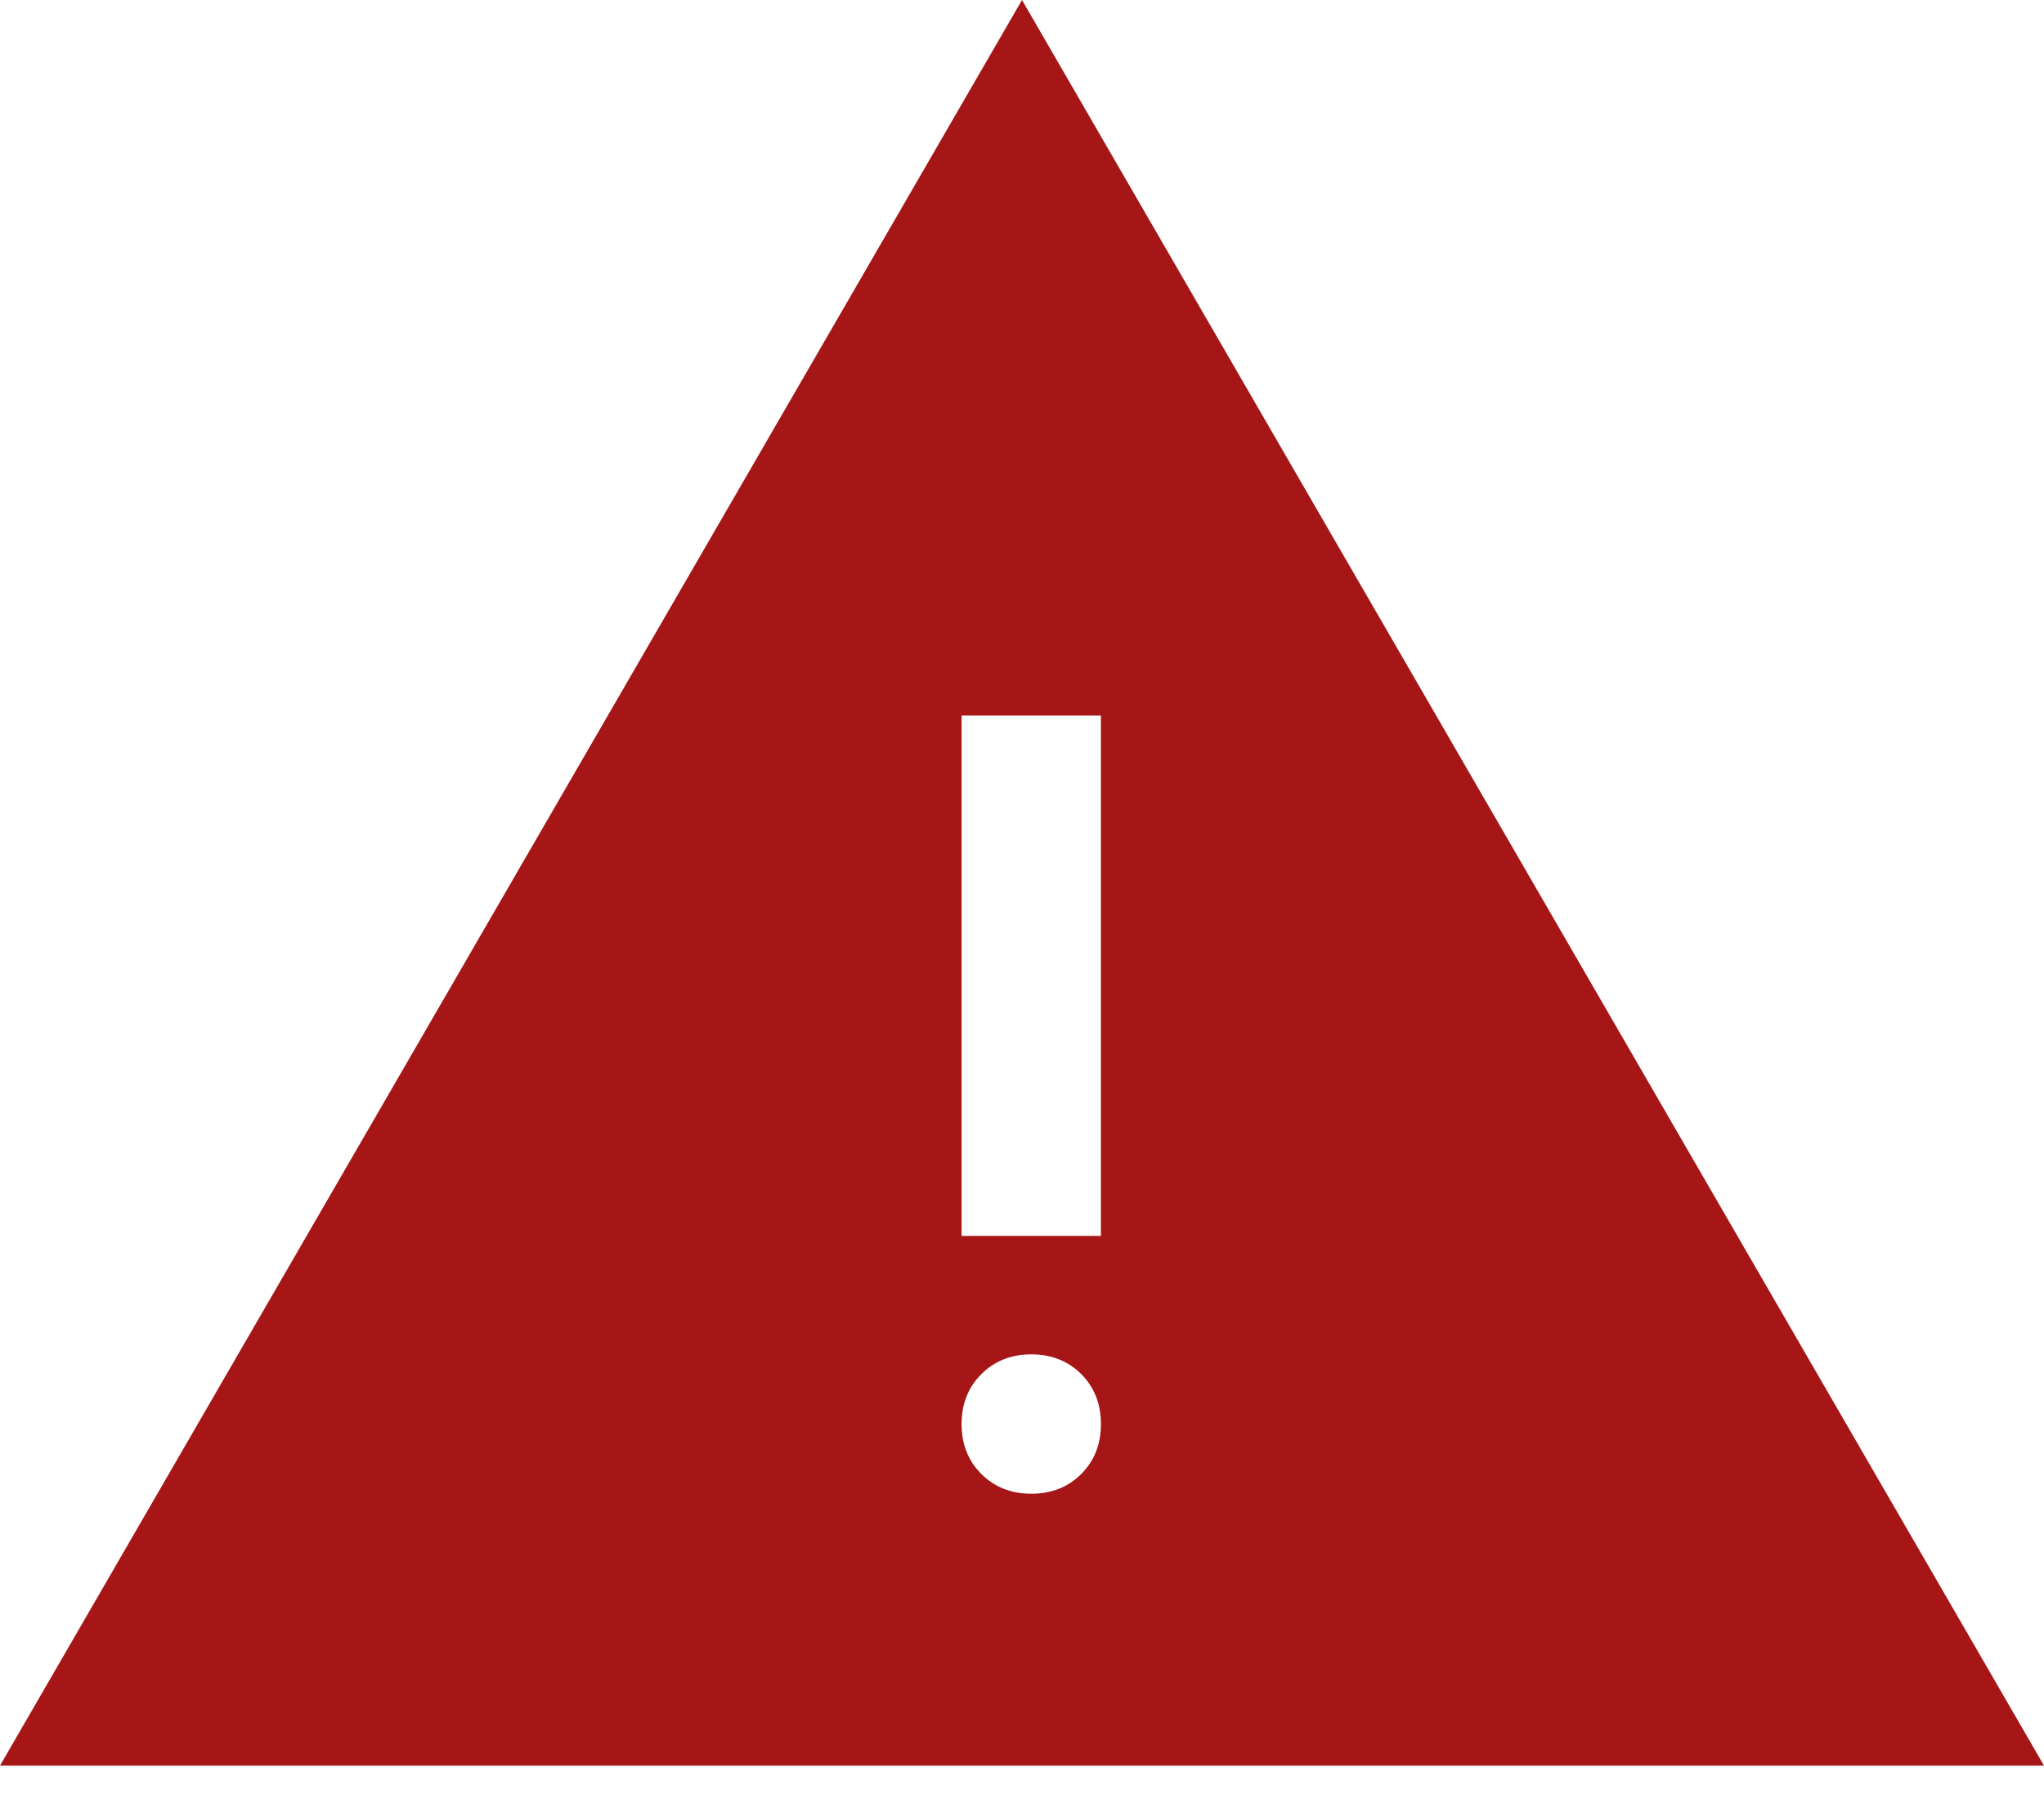 <svg width="18" height="16" viewBox="0 0 18 16" fill="none" xmlns="http://www.w3.org/2000/svg">
<path d="M0 15.546L9 0L18 15.546H0ZM8.468 10.882H9.695V6.3H8.468V10.882ZM9.082 13.152C9.259 13.152 9.406 13.094 9.522 12.978C9.637 12.863 9.695 12.716 9.695 12.539C9.695 12.361 9.637 12.215 9.522 12.099C9.406 11.983 9.259 11.925 9.082 11.925C8.905 11.925 8.758 11.983 8.642 12.099C8.526 12.215 8.468 12.361 8.468 12.539C8.468 12.716 8.526 12.863 8.642 12.978C8.758 13.094 8.905 13.152 9.082 13.152Z" fill="#A71616"/>
</svg>
